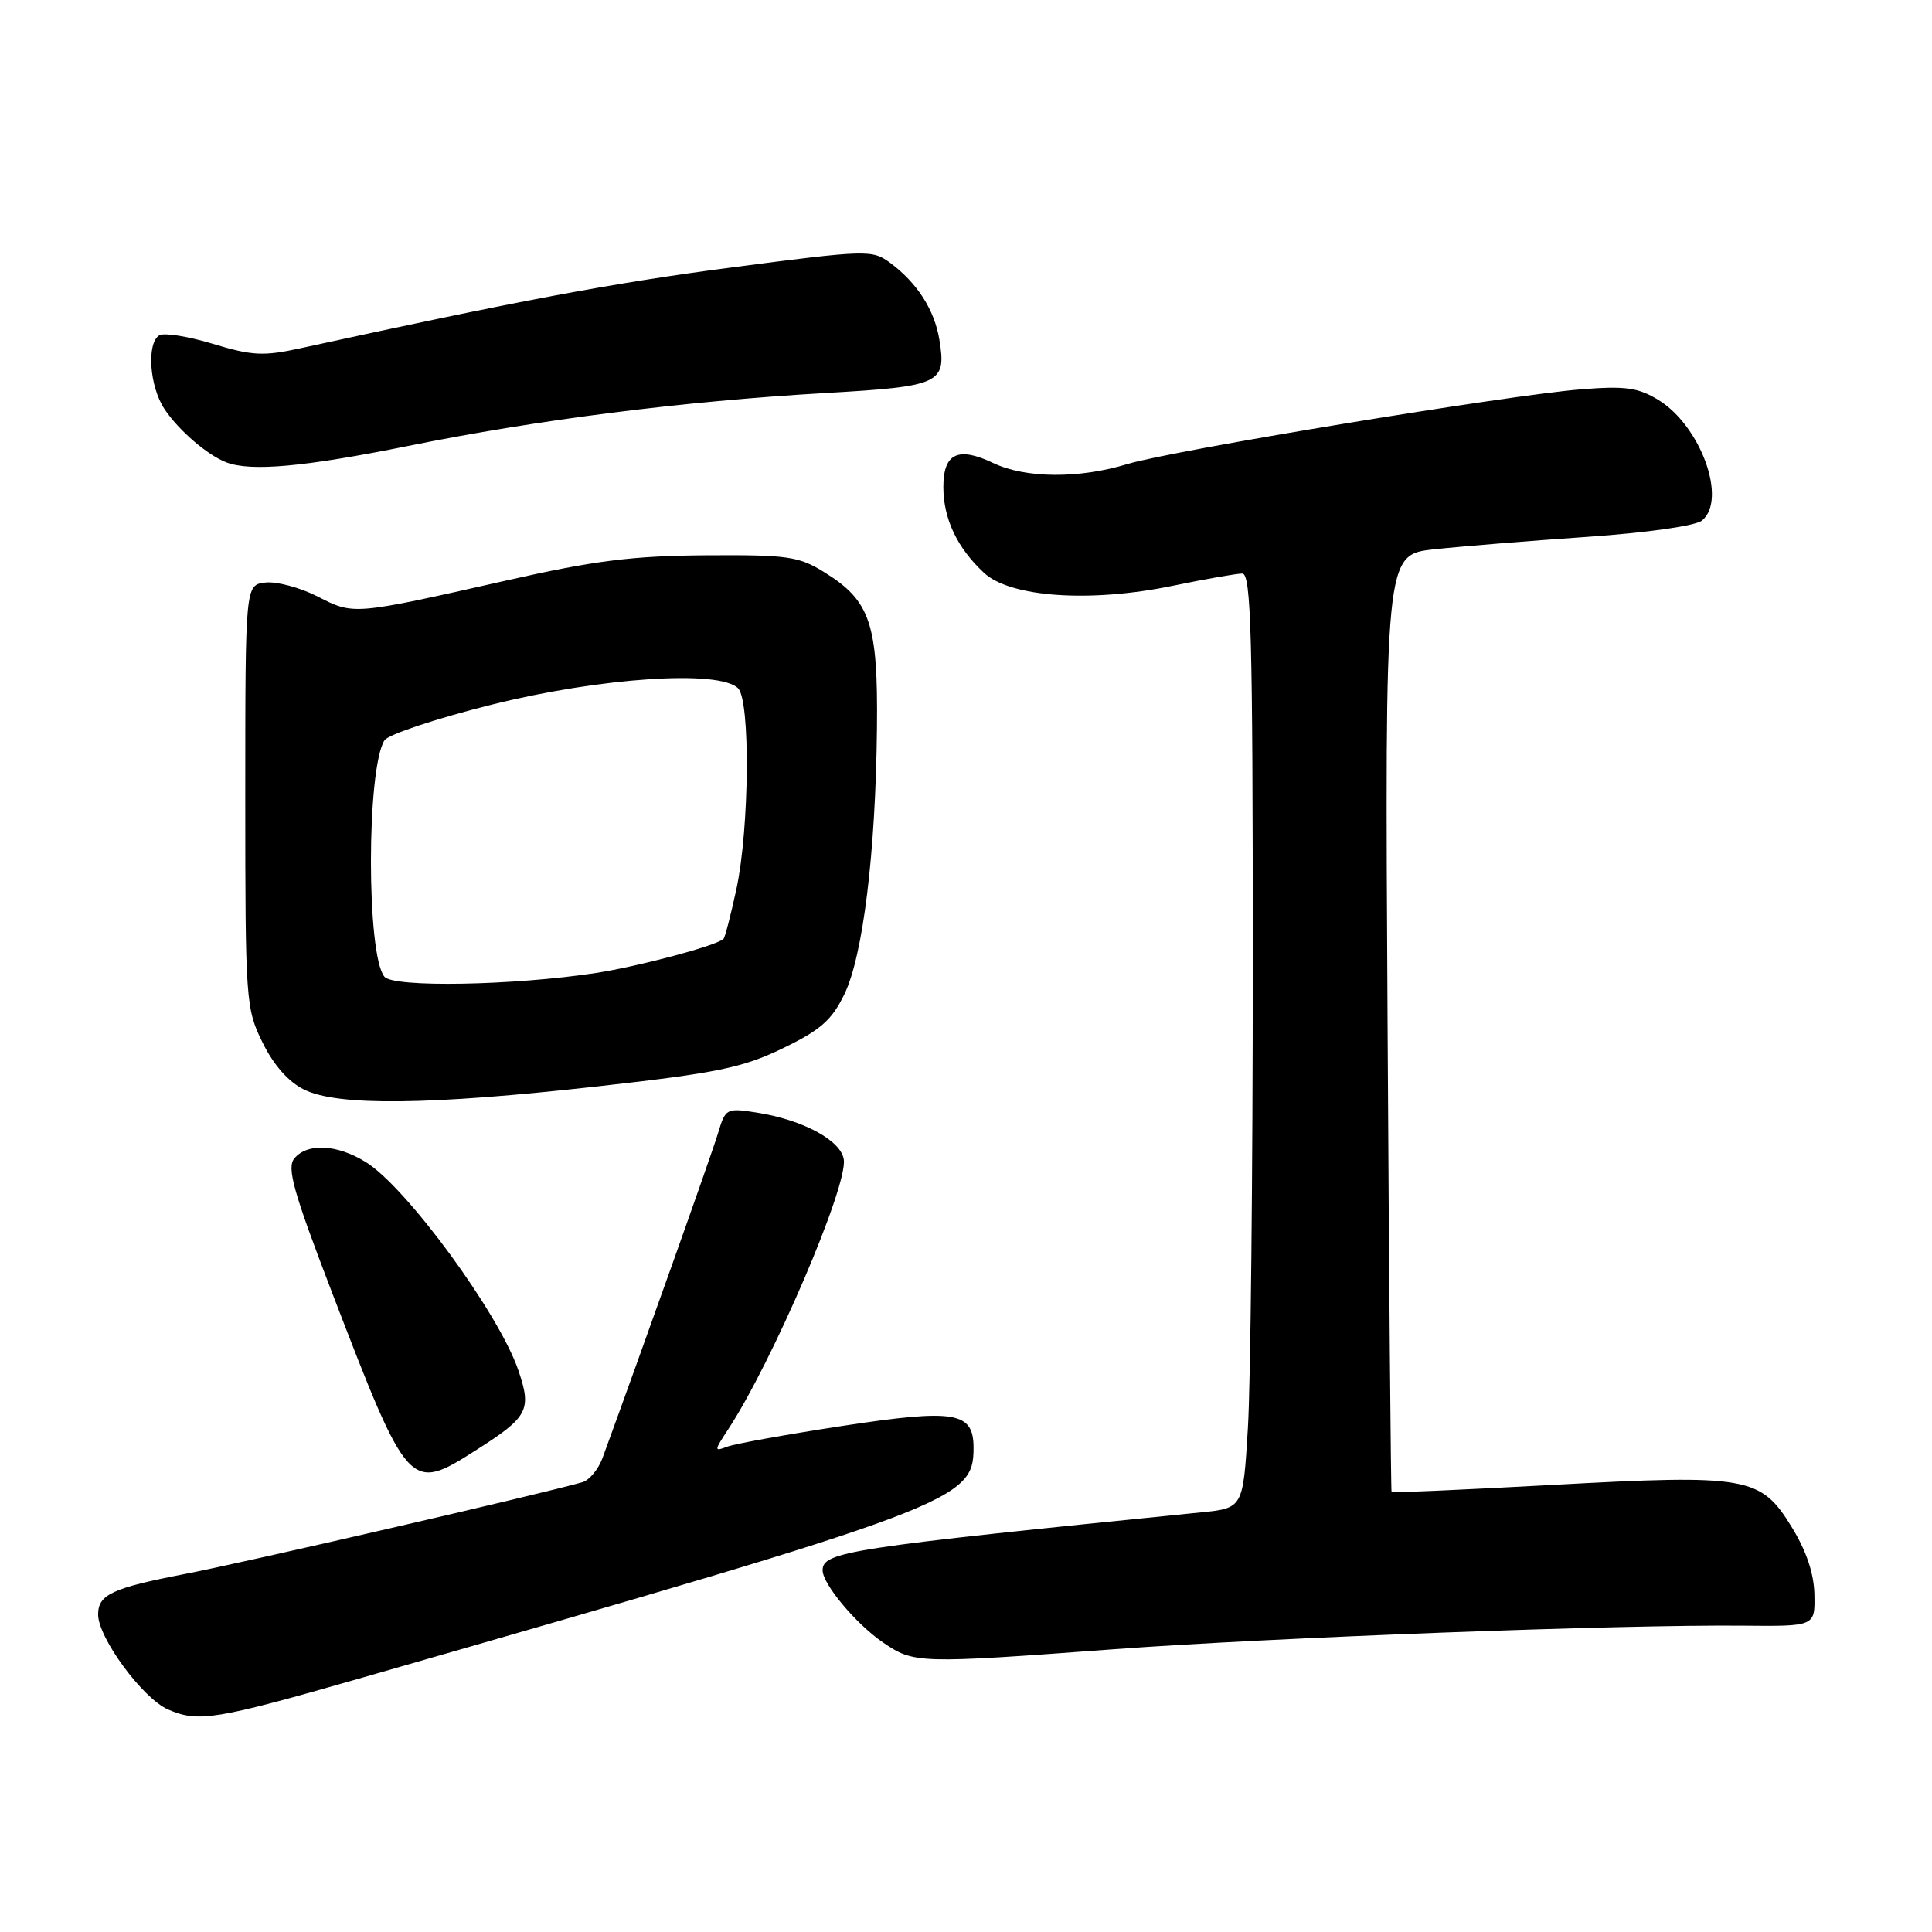 <?xml version="1.0" encoding="UTF-8" standalone="no"?>
<!DOCTYPE svg PUBLIC "-//W3C//DTD SVG 1.1//EN" "http://www.w3.org/Graphics/SVG/1.1/DTD/svg11.dtd" >
<svg xmlns="http://www.w3.org/2000/svg" xmlns:xlink="http://www.w3.org/1999/xlink" version="1.1" viewBox="0 0 256 256">
 <g >
 <path fill="currentColor"
d=" M 48.00 222.30 C 126.63 199.71 129.00 198.82 129.00 191.86 C 129.00 187.06 126.60 186.66 111.57 188.95 C 104.20 190.08 97.35 191.31 96.34 191.70 C 94.61 192.36 94.62 192.24 96.45 189.45 C 102.30 180.58 112.32 157.23 111.81 153.65 C 111.45 151.12 106.41 148.39 100.33 147.43 C 96.26 146.79 96.13 146.85 95.15 150.13 C 94.35 152.81 84.92 179.32 79.83 193.21 C 79.28 194.70 78.08 196.14 77.17 196.40 C 72.14 197.86 32.17 207.09 24.50 208.56 C 14.86 210.42 13.00 211.29 13.00 213.93 C 13.00 217.02 18.92 225.06 22.26 226.51 C 26.29 228.26 28.51 227.90 48.00 222.30 Z  M 147.63 218.53 C 168.49 216.99 214.82 215.25 231.00 215.41 C 240.50 215.50 240.50 215.50 240.42 211.29 C 240.36 208.48 239.35 205.48 237.38 202.29 C 233.29 195.65 231.56 195.35 205.71 196.76 C 194.08 197.39 184.49 197.82 184.39 197.70 C 184.30 197.59 184.05 169.60 183.86 135.50 C 183.50 73.50 183.50 73.50 190.00 72.79 C 193.57 72.40 202.70 71.66 210.28 71.14 C 218.26 70.59 224.69 69.67 225.53 68.97 C 228.90 66.18 225.34 56.40 219.72 52.98 C 217.06 51.36 215.34 51.12 209.51 51.59 C 199.83 52.35 155.37 59.68 149.39 61.49 C 142.96 63.45 135.89 63.39 131.62 61.36 C 126.95 59.13 125.00 60.06 125.00 64.52 C 125.00 68.73 126.81 72.57 130.38 75.90 C 133.86 79.15 144.47 79.88 155.39 77.62 C 159.69 76.73 163.84 76.00 164.61 76.00 C 165.78 76.00 166.00 84.12 166.00 127.34 C 166.00 155.58 165.71 183.45 165.35 189.26 C 164.71 199.84 164.71 199.84 159.10 200.40 C 112.28 205.11 109.00 205.61 109.00 208.08 C 109.00 209.89 113.43 215.19 116.98 217.62 C 121.11 220.44 121.59 220.46 147.63 218.53 Z  M 63.05 192.17 C 70.00 187.75 70.48 186.85 68.68 181.56 C 66.11 174.04 53.86 157.31 48.47 153.98 C 44.66 151.62 40.72 151.42 39.00 153.50 C 37.98 154.73 38.87 157.91 43.99 171.25 C 54.11 197.59 54.26 197.77 63.05 192.17 Z  M 79.18 143.95 C 94.99 142.18 98.35 141.49 103.67 138.93 C 108.73 136.49 110.21 135.19 111.89 131.73 C 114.36 126.62 116.03 112.96 116.20 96.50 C 116.35 82.65 115.33 79.61 109.27 75.85 C 105.84 73.71 104.43 73.51 93.50 73.58 C 83.77 73.65 78.75 74.28 67.00 76.94 C 46.71 81.52 46.90 81.50 42.07 79.03 C 39.75 77.85 36.64 77.02 35.17 77.19 C 32.50 77.50 32.50 77.50 32.50 105.50 C 32.50 132.65 32.57 133.64 34.79 138.14 C 36.25 141.12 38.23 143.36 40.29 144.37 C 44.76 146.58 56.89 146.44 79.18 143.95 Z  M 54.09 59.09 C 71.34 55.60 90.52 53.17 109.35 52.08 C 124.65 51.20 125.43 50.84 124.47 45.00 C 123.82 41.05 121.53 37.48 117.94 34.82 C 115.58 33.08 114.89 33.10 97.00 35.43 C 81.10 37.51 68.63 39.85 39.84 46.14 C 34.91 47.22 33.42 47.14 28.20 45.56 C 24.91 44.56 21.72 44.06 21.11 44.43 C 19.41 45.48 19.80 51.18 21.78 54.18 C 23.64 57.00 27.48 60.31 30.00 61.27 C 33.26 62.51 40.32 61.87 54.09 59.09 Z  M 50.94 129.42 C 48.55 126.55 48.56 101.95 50.94 98.10 C 51.41 97.34 57.80 95.21 65.15 93.37 C 79.52 89.78 95.32 88.72 97.80 91.20 C 99.44 92.84 99.30 109.77 97.58 117.80 C 96.83 121.27 96.06 124.25 95.86 124.42 C 94.78 125.35 84.63 128.05 79.00 128.92 C 68.03 130.59 52.15 130.88 50.94 129.42 Z "/>
</g>
</svg>